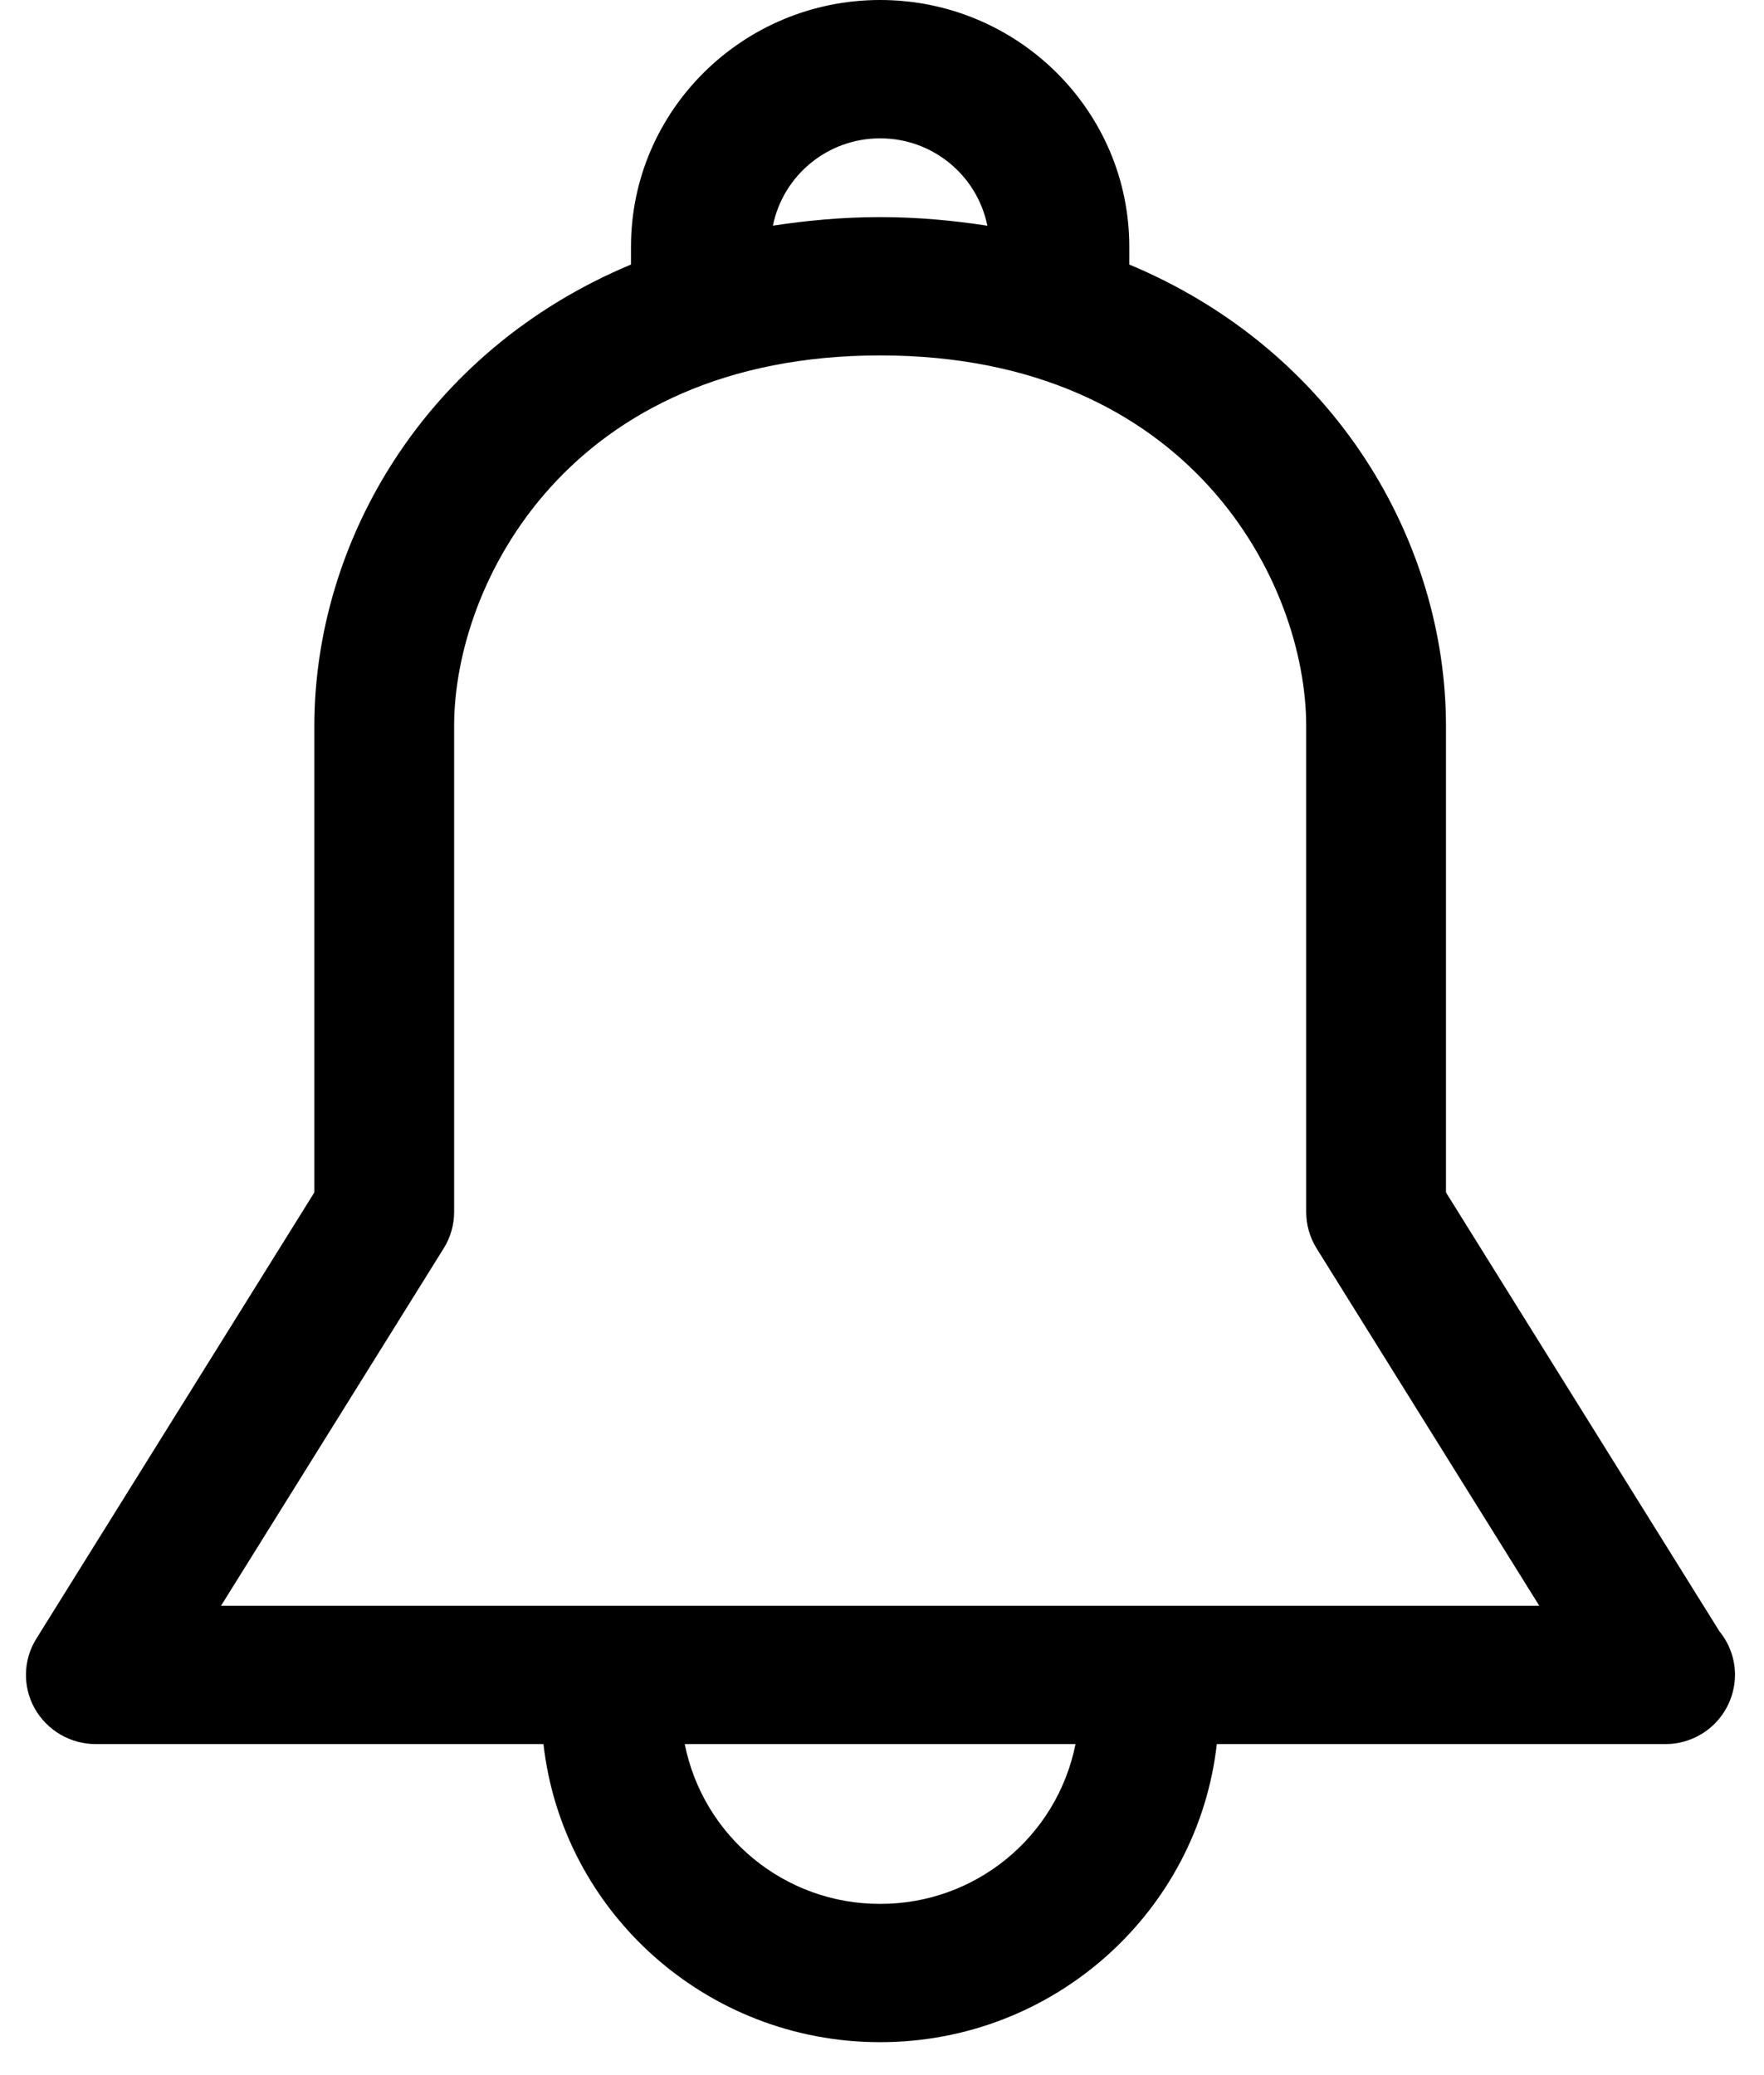 <svg height="40" viewBox="0 0 34 40" width="34" xmlns="http://www.w3.org/2000/svg"><path d="m33.14 31.444c.188.23.301.523.301.842-.002.358-.147.7-.402.95s-.6.388-.958.383h-8.628c-.363 3.228-3.133 5.746-6.49 5.746-3.355 0-6.125-2.518-6.488-5.746h-8.628c-.486.001-.936-.26-1.176-.683-.238-.421-.227-.94.03-1.35l5.358-8.601v-8.99c0-3.534 2.113-7.228 6.103-8.896v-.345c0-2.62 2.154-4.754 4.802-4.754s4.802 2.133 4.802 4.754v.345c3.99 1.668 6.104 5.362 6.104 8.896v8.99zm-28.88-.491h25.409l-4.293-6.89c-.13-.21-.2-.453-.2-.7v-9.368c0-2.762-2.23-7.144-8.212-7.144s-8.211 4.382-8.211 7.144v9.368c0 .247-.07.49-.201.7zm12.704 5.746c1.83.004 3.407-1.286 3.766-3.08h-7.532c.359 1.794 1.936 3.084 3.766 3.08zm0-34.032c-1.002-.002-1.866.702-2.067 1.683.657-.1 1.34-.165 2.067-.165.726 0 1.41.065 2.067.166-.2-.982-1.065-1.686-2.067-1.684z"/></svg>